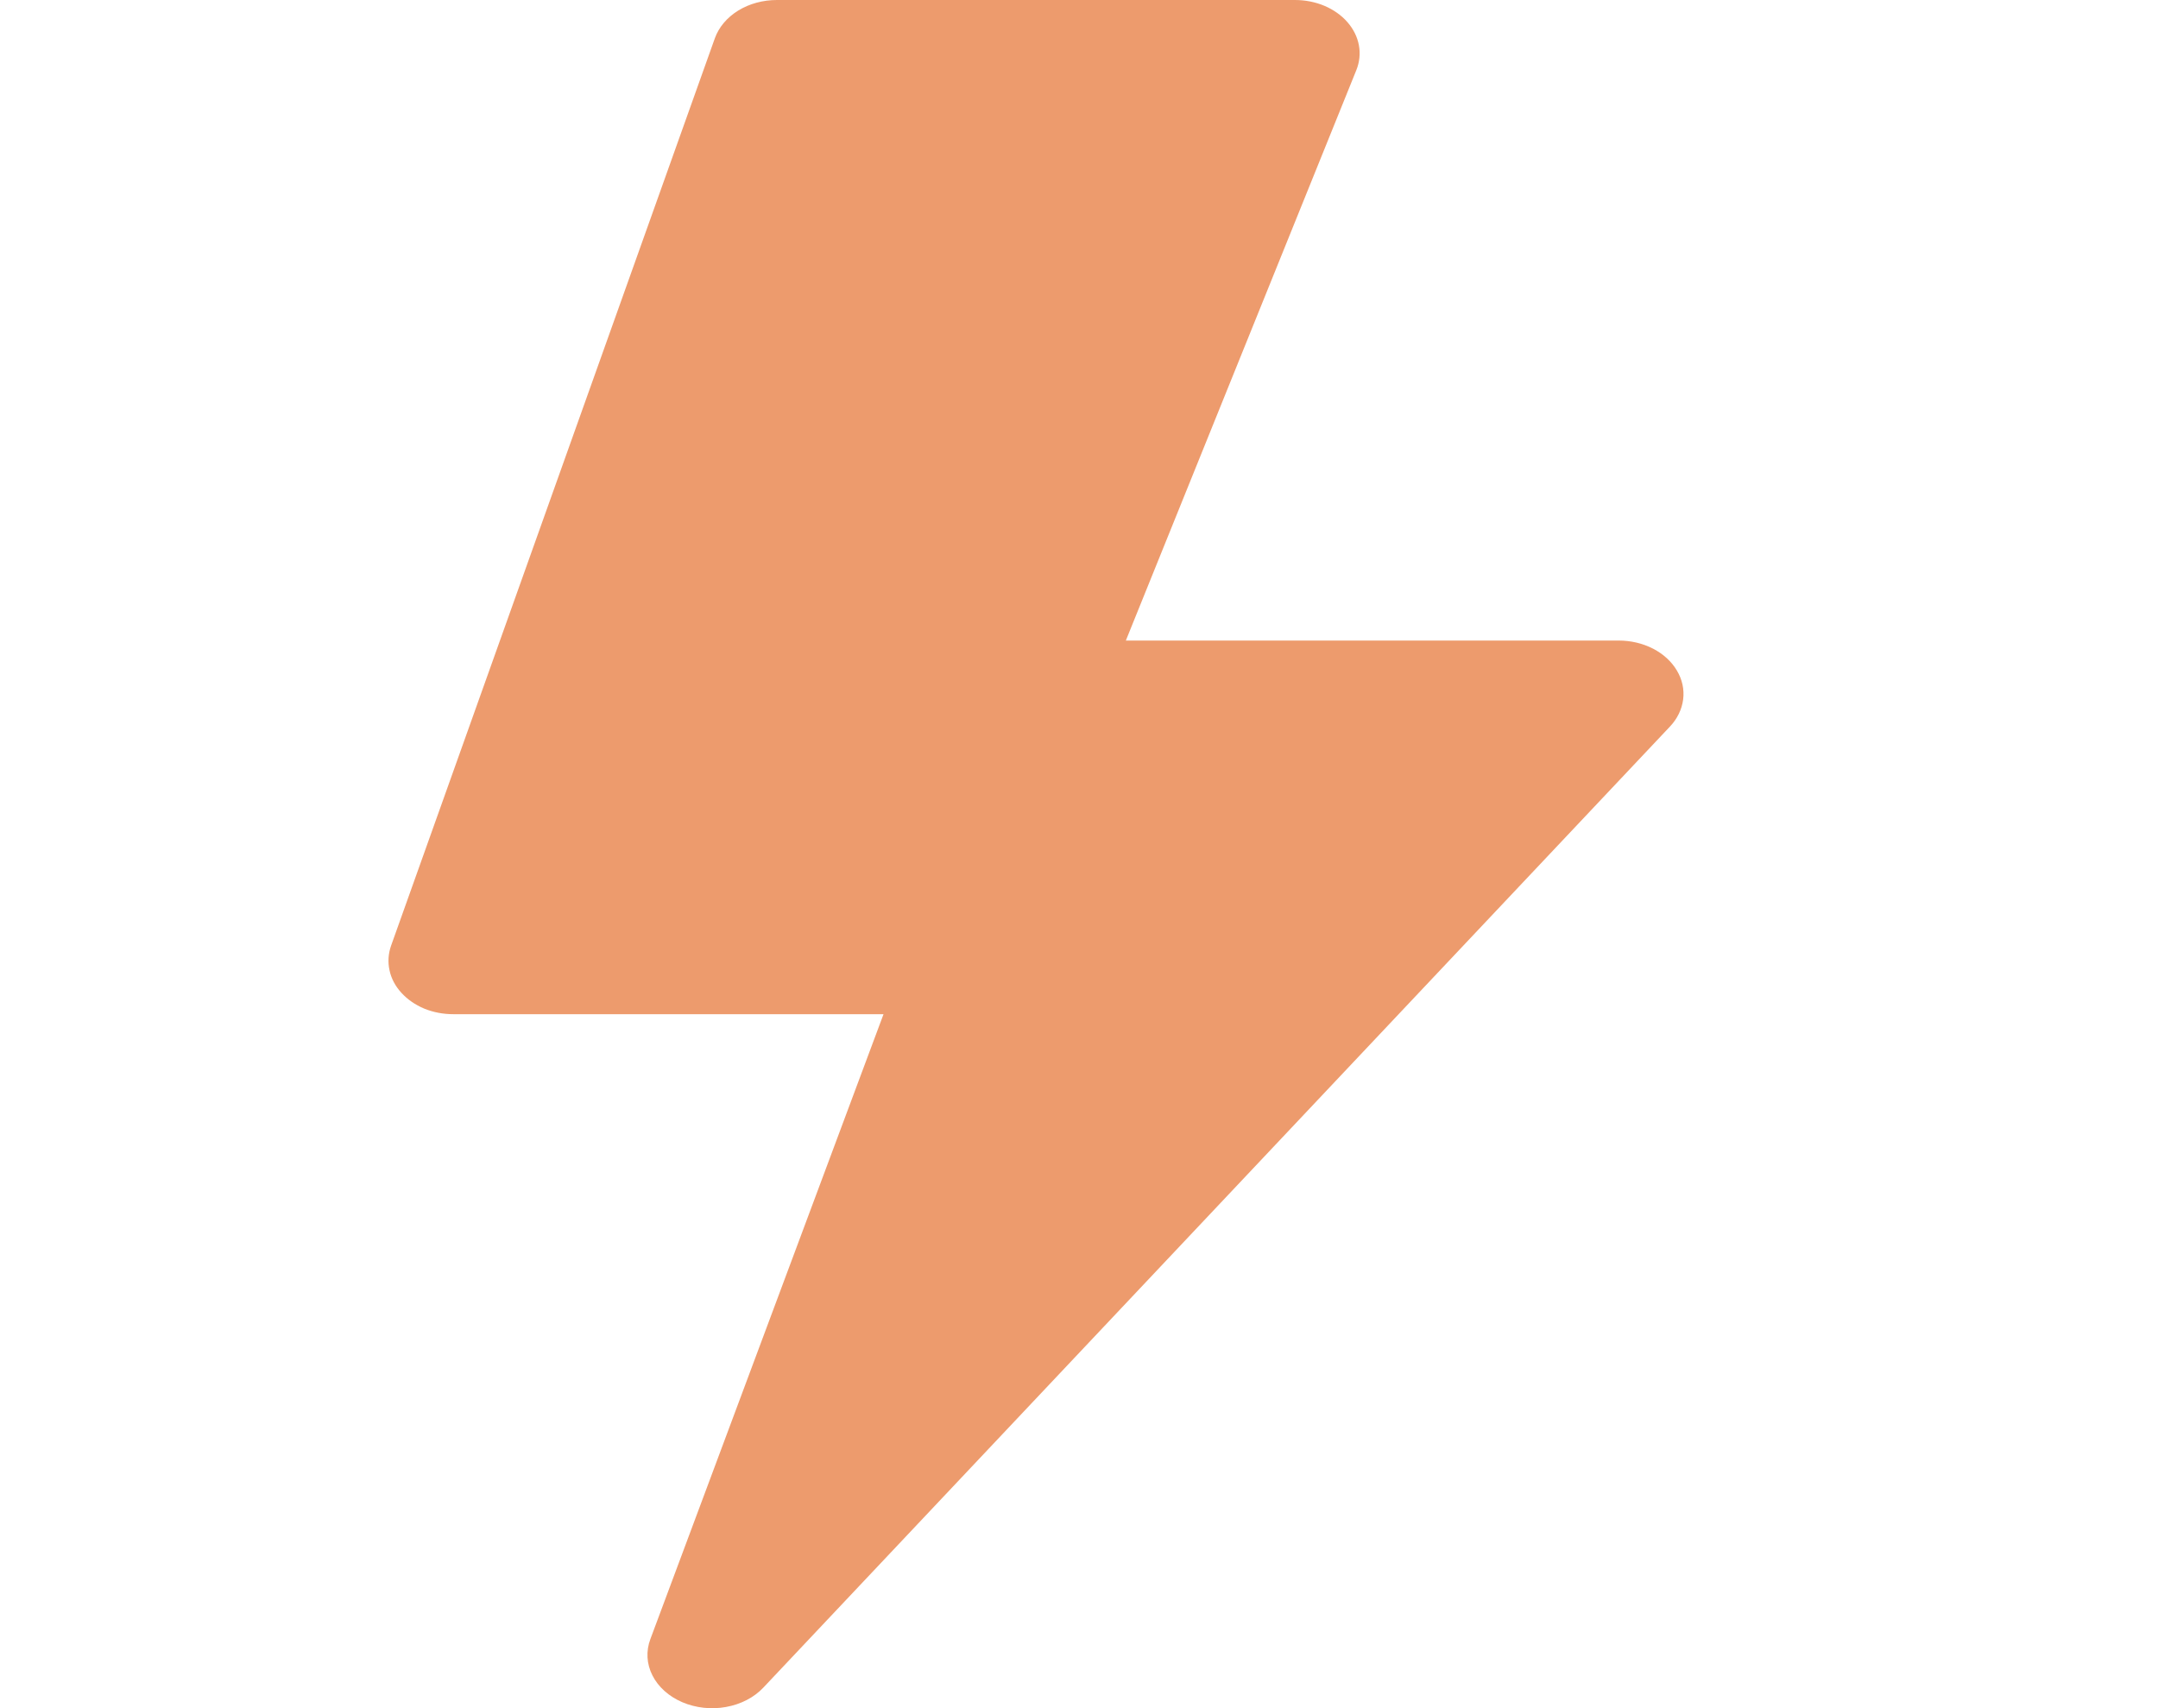 <svg width="24" height="19" viewBox="0 0 24 19" fill="none" xmlns="http://www.w3.org/2000/svg">
<g clip-path="url(#clip0_100_642)">
<path d="M7.95 0.426C7.994 0.303 8.085 0.195 8.209 0.118C8.334 0.041 8.485 -7.50339e-05 8.641 1.01854e-07H14.402C14.516 7.148e-05 14.628 0.022 14.73 0.065C14.831 0.108 14.919 0.17 14.986 0.247C15.052 0.323 15.096 0.411 15.113 0.504C15.13 0.597 15.12 0.692 15.084 0.781L12.521 7.125H18.002C18.137 7.125 18.269 7.156 18.384 7.215C18.498 7.274 18.59 7.358 18.649 7.458C18.709 7.558 18.733 7.669 18.719 7.78C18.705 7.89 18.654 7.996 18.571 8.083L8.49 18.771C8.387 18.881 8.24 18.957 8.075 18.987C7.91 19.017 7.738 18.998 7.588 18.934C7.439 18.87 7.321 18.765 7.256 18.636C7.191 18.508 7.183 18.365 7.233 18.232L9.826 11.281H5.041C4.929 11.281 4.818 11.26 4.718 11.219C4.618 11.177 4.531 11.117 4.464 11.043C4.397 10.97 4.351 10.884 4.332 10.793C4.312 10.702 4.318 10.609 4.349 10.52L7.95 0.426Z" fill="#ED9B6D"/>
</g>
<defs>
<clipPath id="clip0_100_642">
<rect width="23.043" height="19" fill="white"/>
</clipPath>
</defs>
</svg>
